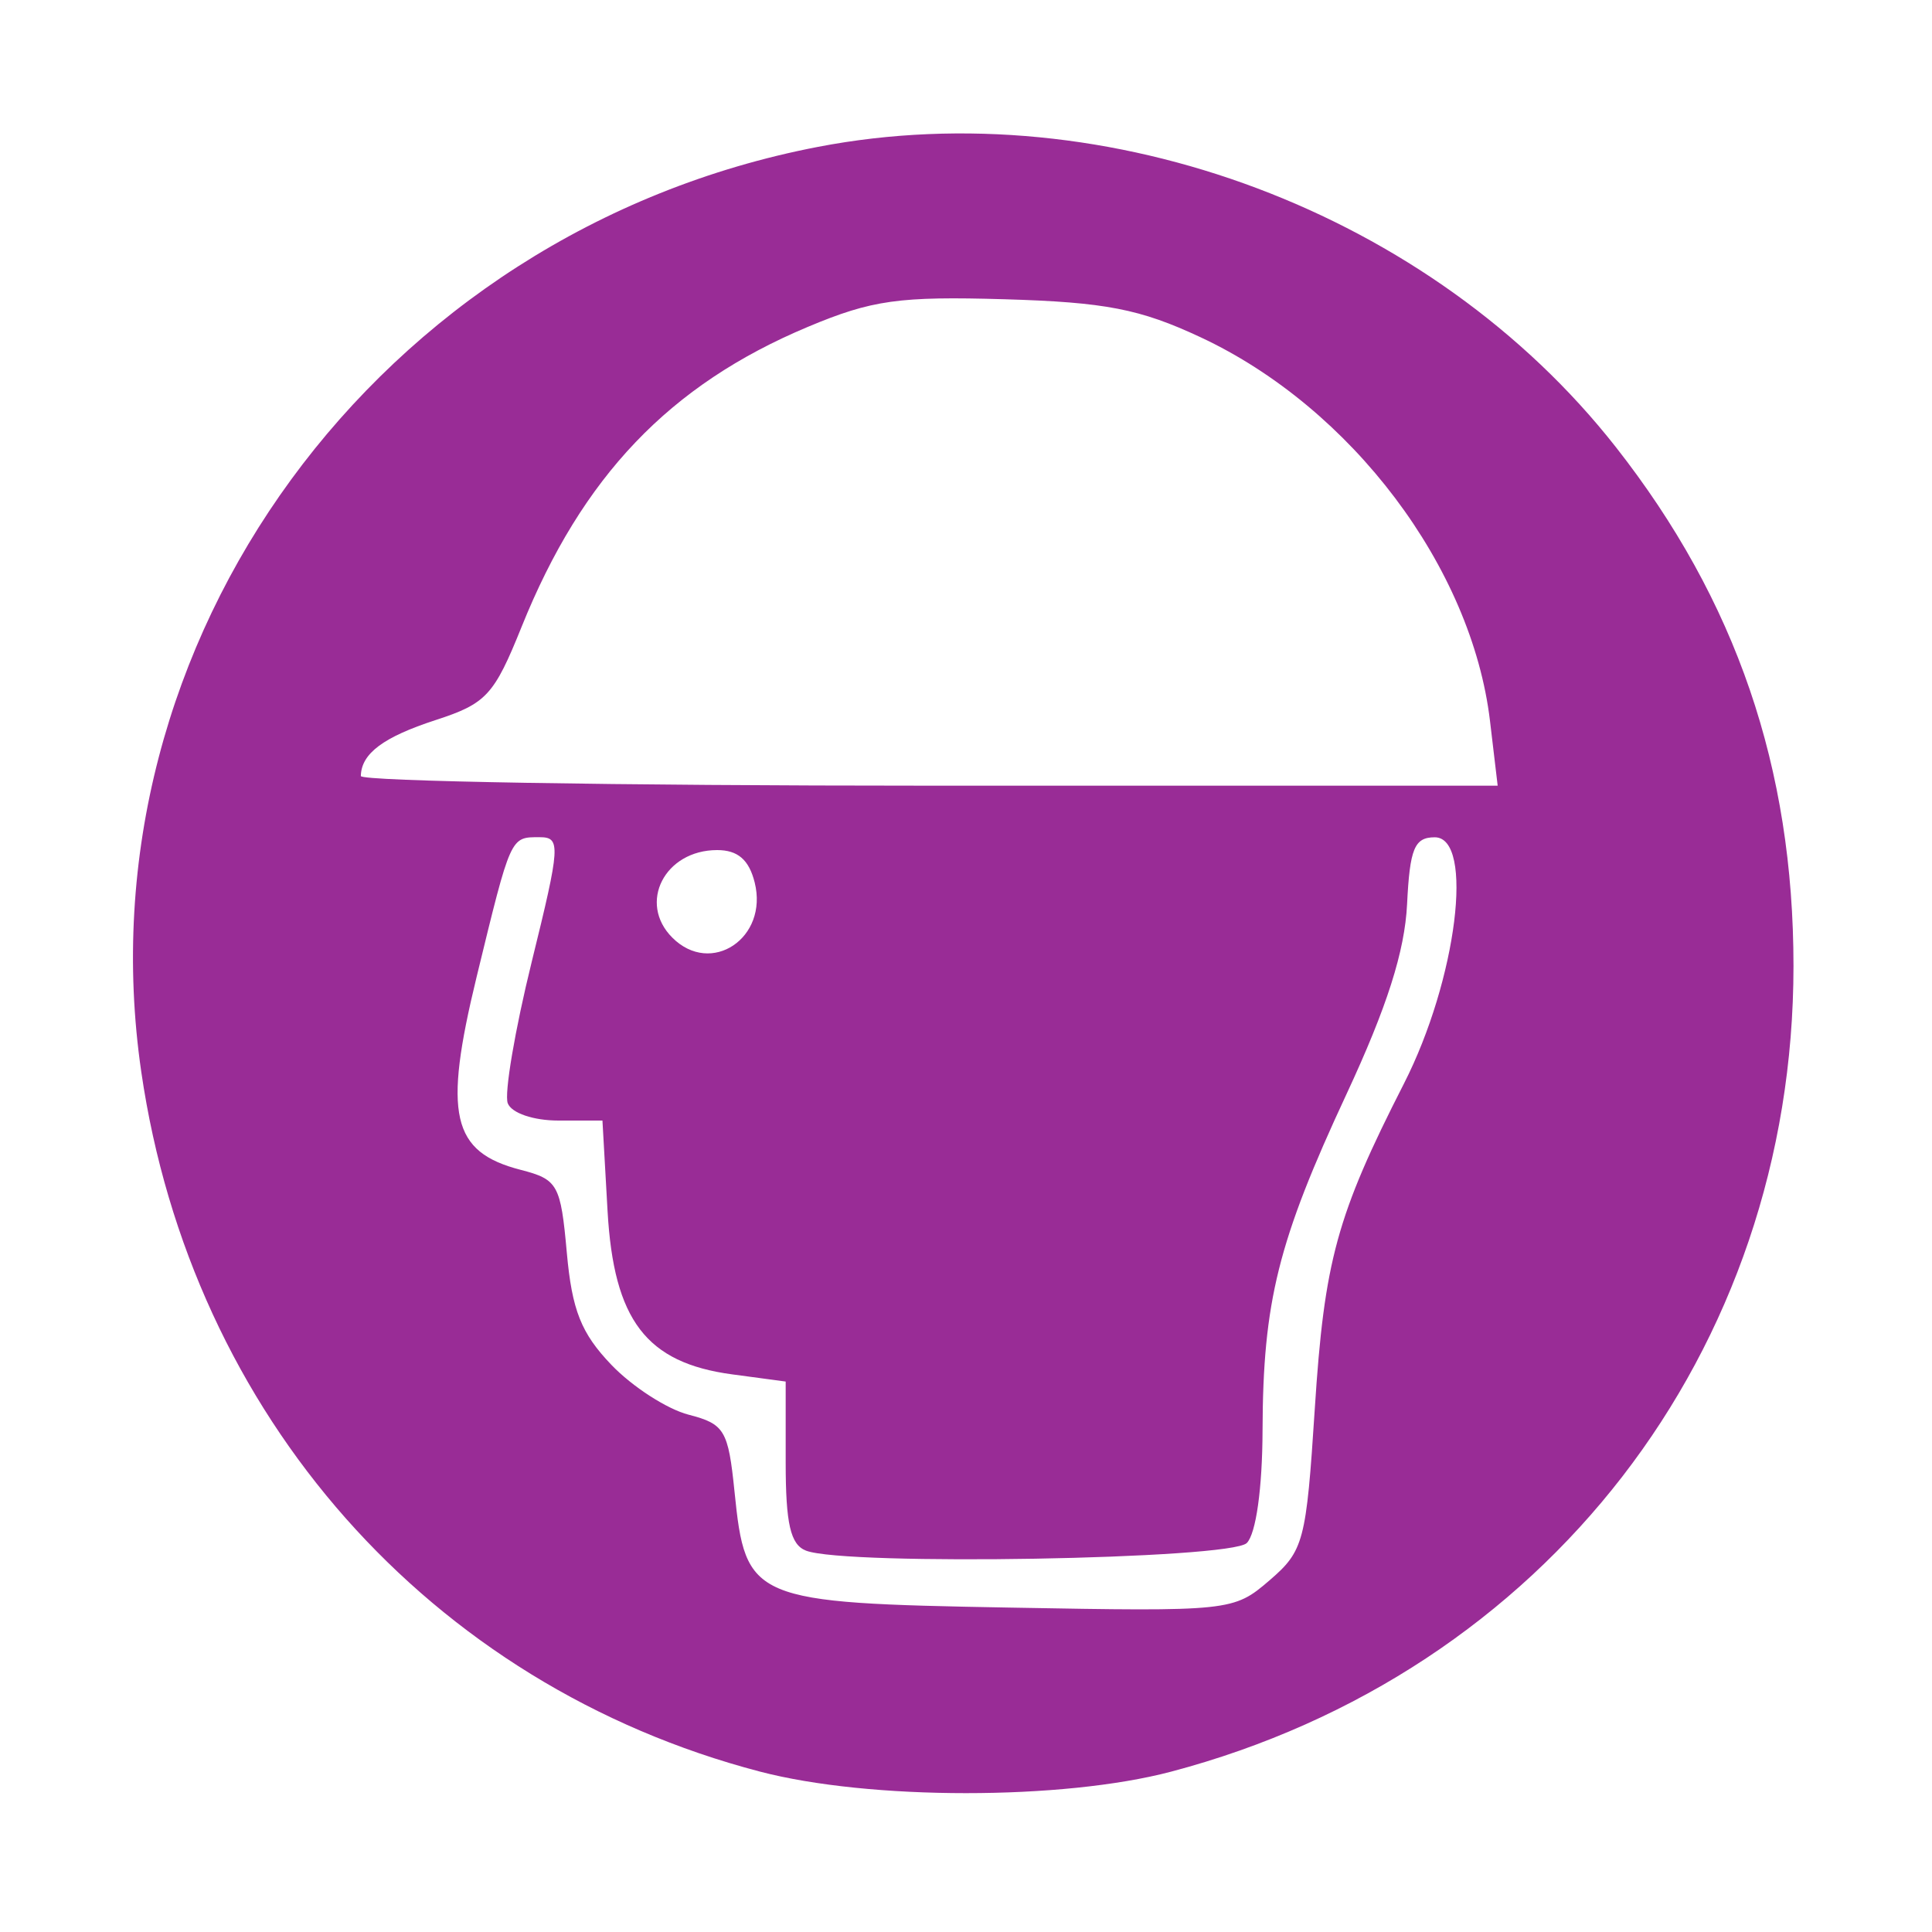 <svg id="svg" version="1.1" width="150" height="150" xmlns="http://www.w3.org/2000/svg"><path d="M63.500 11.404 C 29.354 17.975,6.093 49.780,10.970 83.228 C 14.858 109.894,33.382 130.843,59.000 137.546 C 67.521 139.775,82.484 139.778,90.915 137.553 C 119.955 129.888,139.246 104.920,139.246 75.000 C 139.246 59.618,134.794 46.613,125.456 34.715 C 111.175 16.519,86.047 7.065,63.500 11.404 M93.218 26.187 C 104.932 31.663,114.271 44.052,115.685 55.989 L 116.279 61.000 72.139 61.000 C 47.863 61.000,28.007 60.663,28.015 60.250 C 28.051 58.504,29.760 57.226,33.824 55.905 C 37.761 54.626,38.359 53.977,40.497 48.667 C 45.195 36.993,51.986 29.878,62.729 25.375 C 67.700 23.290,69.817 22.994,78.000 23.234 C 85.831 23.465,88.504 23.983,93.218 26.187 M41.287 74.657 C 39.978 79.968,39.138 84.918,39.422 85.657 C 39.714 86.419,41.417 87.000,43.356 87.000 L 46.774 87.000 47.170 94.011 C 47.650 102.498,50.175 105.811,56.847 106.706 L 61.000 107.263 61.000 113.525 C 61.000 118.312,61.372 119.929,62.582 120.393 C 65.682 121.583,95.535 121.065,96.800 119.800 C 97.516 119.084,98.010 115.557,98.024 111.050 C 98.057 101.046,99.227 96.361,104.542 84.947 C 107.680 78.207,109.065 73.867,109.245 70.205 C 109.458 65.878,109.814 65.013,111.387 65.007 C 114.492 64.995,113.111 76.072,109.002 84.131 C 103.780 94.372,102.820 97.875,102.079 109.389 C 101.415 119.692,101.226 120.409,98.560 122.702 C 95.778 125.095,95.523 125.122,78.404 124.813 C 58.323 124.450,57.888 124.267,57.027 115.801 C 56.543 111.040,56.253 110.556,53.462 109.836 C 51.792 109.405,49.095 107.665,47.470 105.968 C 45.120 103.516,44.410 101.729,44.007 97.251 C 43.531 91.964,43.312 91.570,40.428 90.827 C 35.057 89.443,34.398 86.550,37.010 75.823 C 39.681 64.851,39.614 65.000,41.893 65.000 C 43.550 65.000,43.510 65.636,41.287 74.657 M58.593 68.513 C 59.674 72.822,55.214 75.814,52.200 72.800 C 49.505 70.105,51.606 66.000,55.681 66.000 C 57.283 66.000,58.150 66.748,58.593 68.513 " stroke="none" fill="#992C96" fill-rule="evenodd"/></svg>